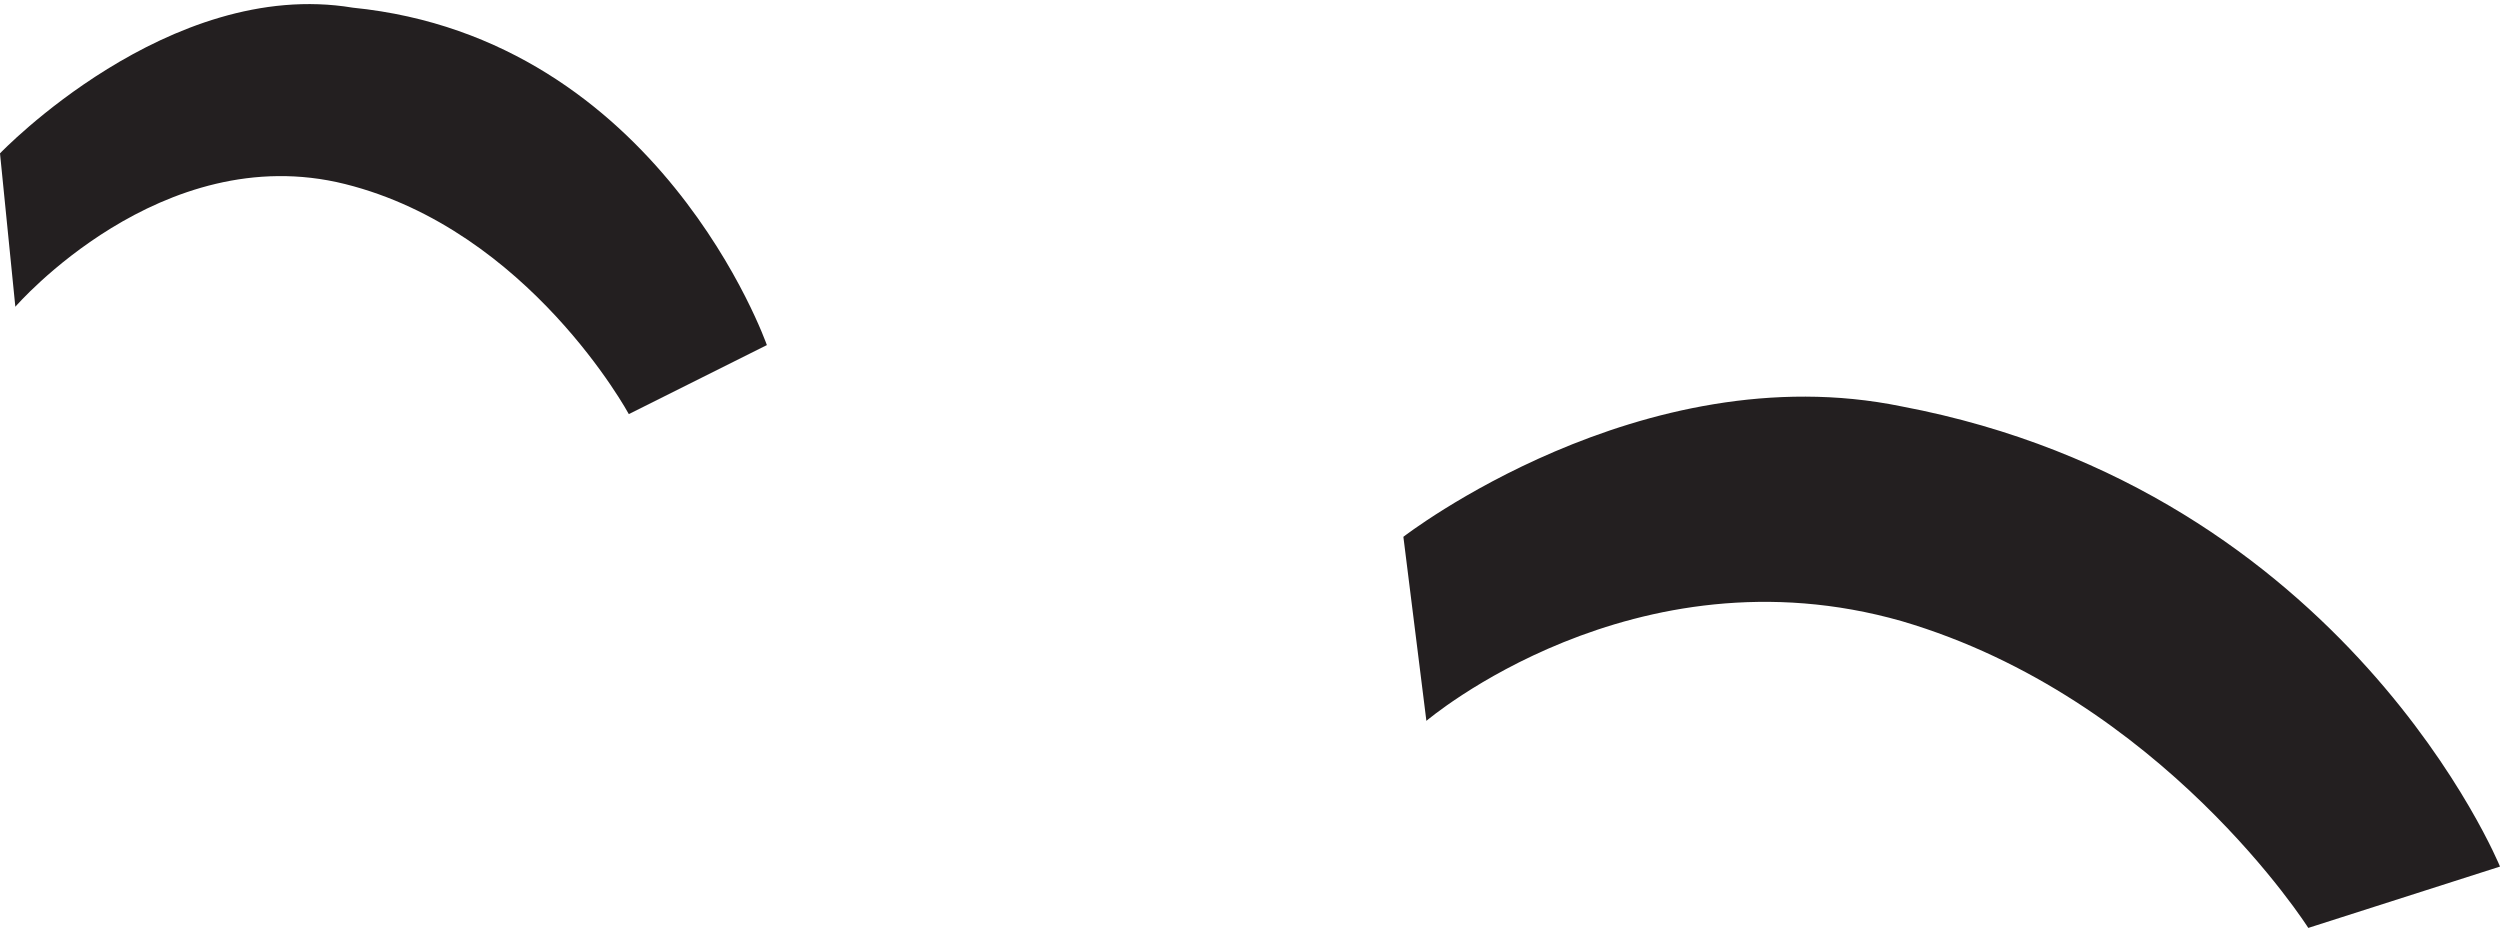 <?xml version="1.0" encoding="utf-8"?>
<!-- Generator: Adobe Illustrator 18.1.1, SVG Export Plug-In . SVG Version: 6.00 Build 0)  -->
<!DOCTYPE svg PUBLIC "-//W3C//DTD SVG 1.1//EN" "http://www.w3.org/Graphics/SVG/1.1/DTD/svg11.dtd">
<svg version="1.1" id="Layer_1" xmlns="http://www.w3.org/2000/svg" xmlns:xlink="http://www.w3.org/1999/xlink" x="0px" y="0px"
	 viewBox="0 0 32.6 12.1" enable-background="new 0 0 32.6 12.1" xml:space="preserve">
<path fill="#231F20" d="M0,2l0.2,2c0,0,1.9-2.2,4.3-1.6s3.7,3,3.7,3L10,4.5c0,0-1.4-4-5.4-4.4C2.2-0.3,0,2,0,2z"/>
<path fill="#231F20" d="M18.3,7l0.3,2.4c0,0,2.7-2.3,6.2-1.3c3.4,1,5.3,4,5.3,4l2.5-0.8c0,0-2-4.9-7.8-6C21.4,4.6,18.3,7,18.3,7z"/>
</svg>

